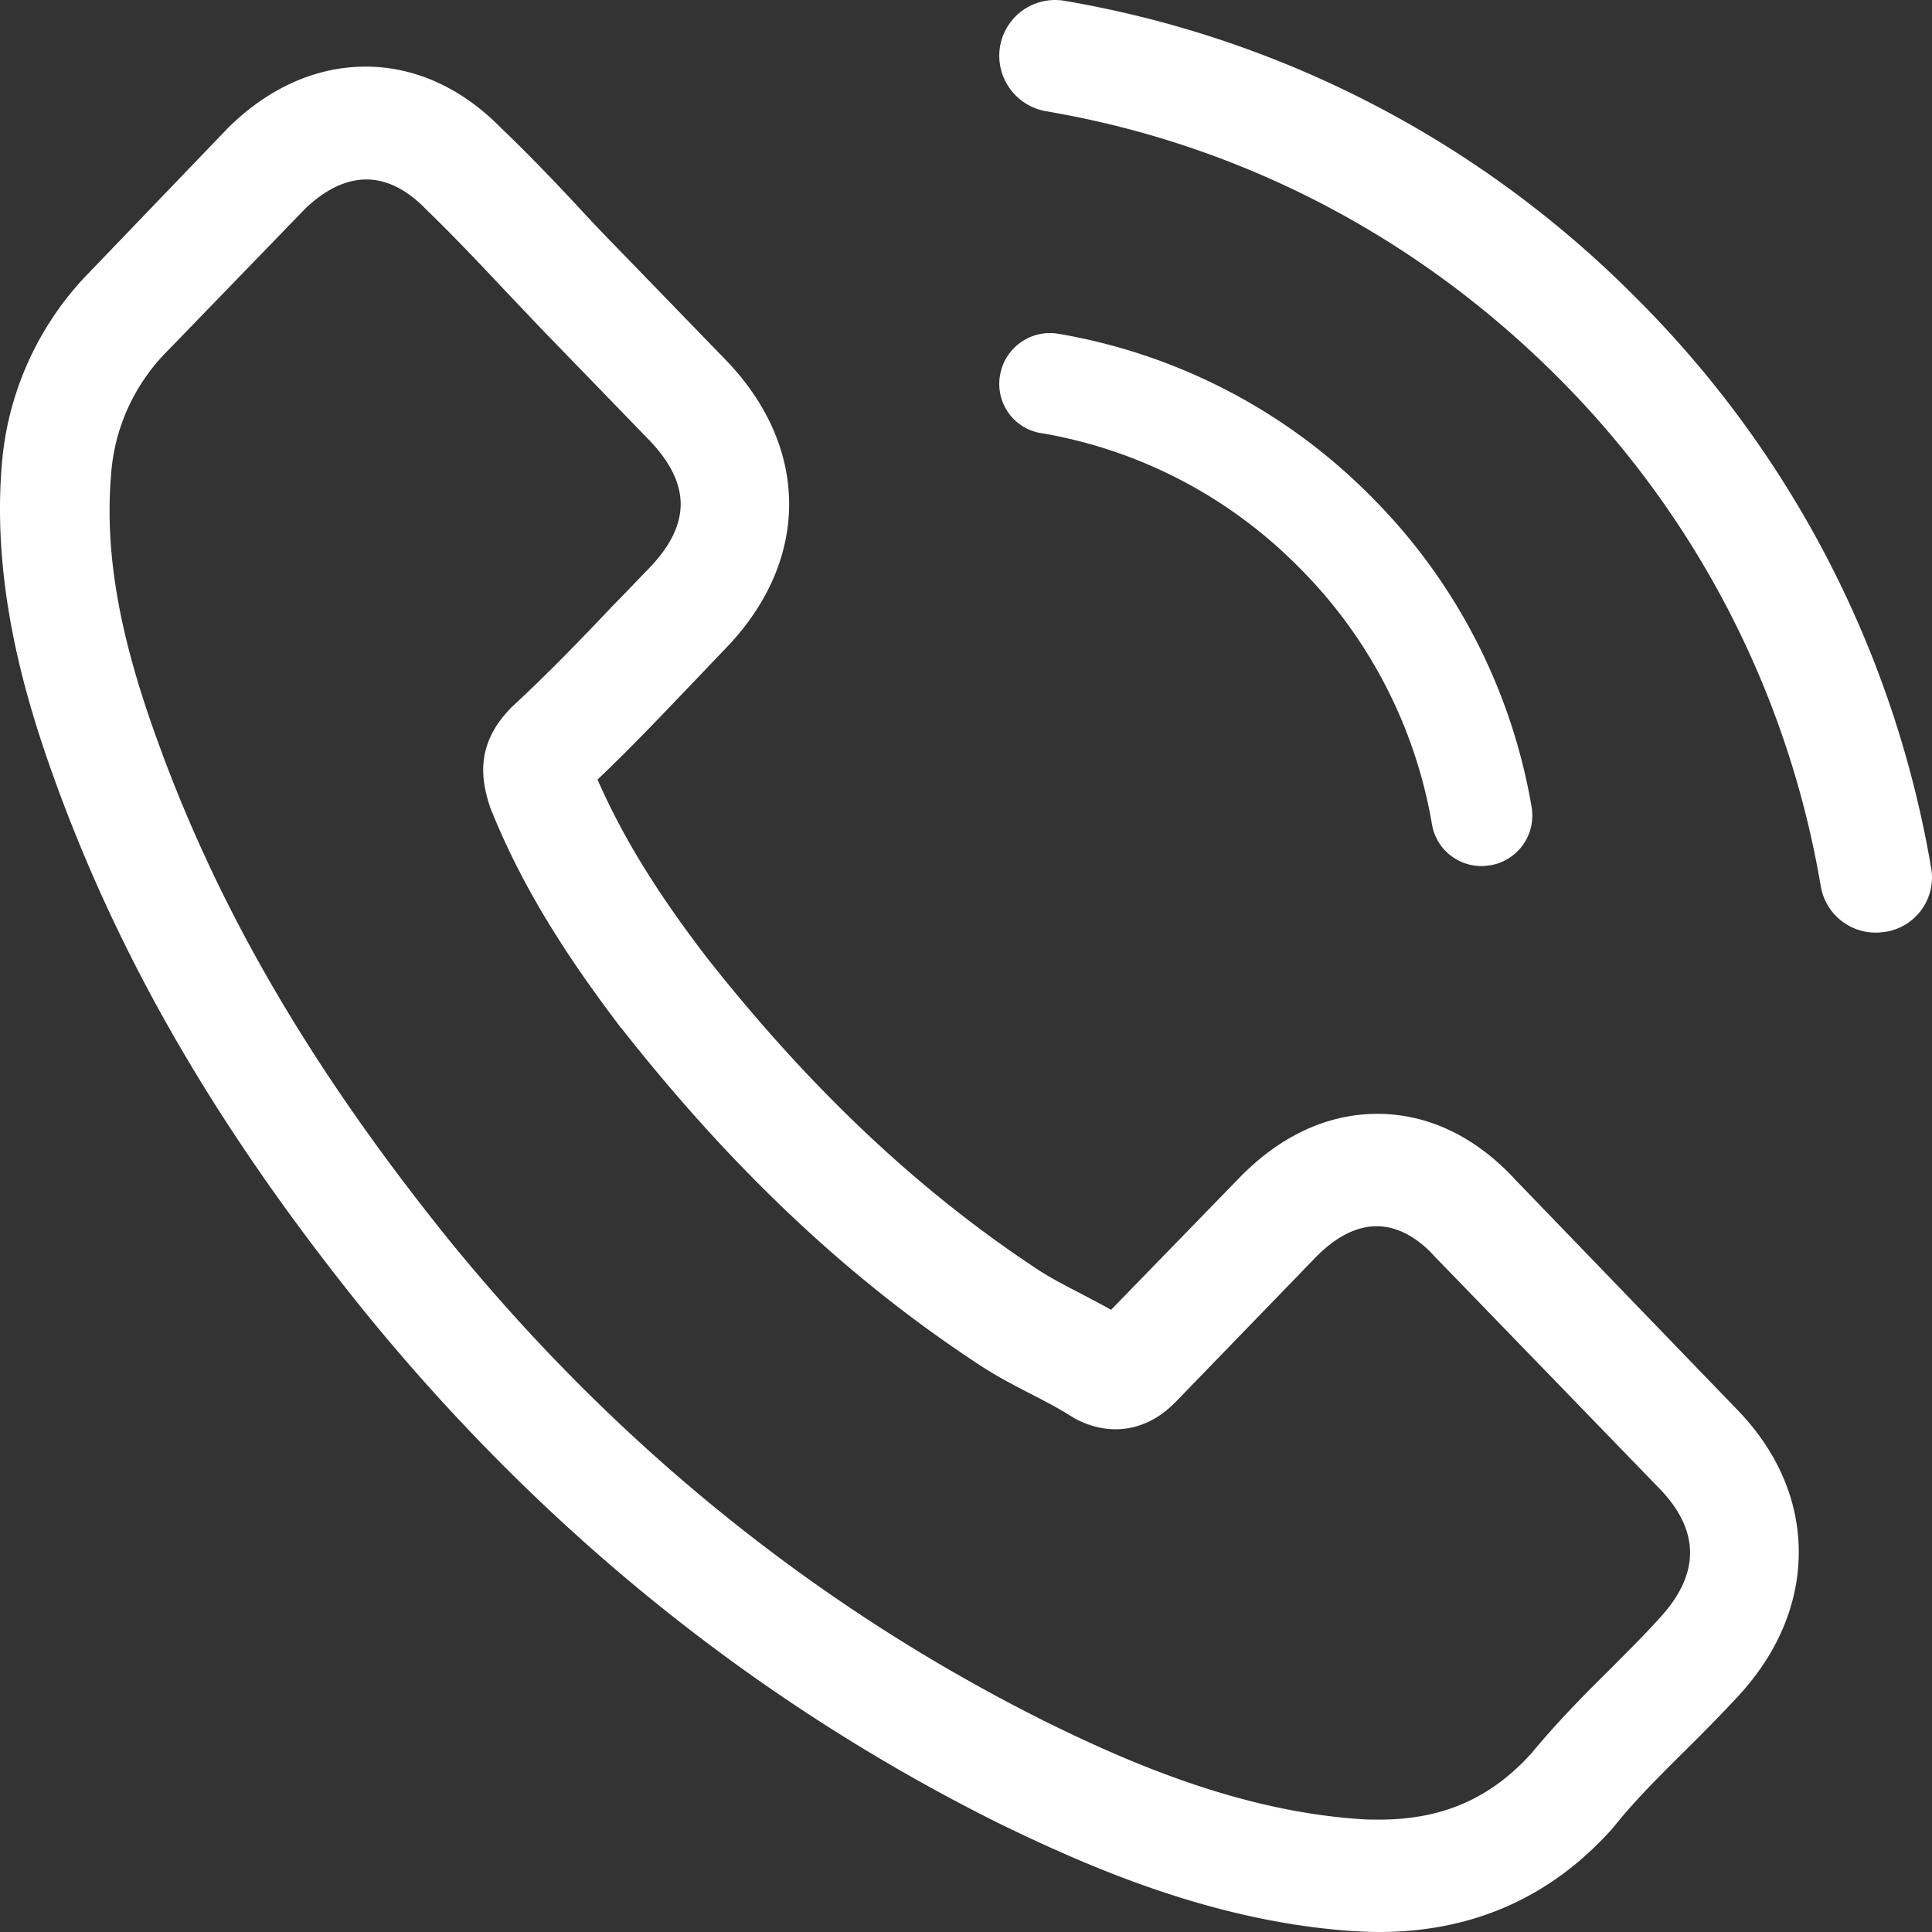 <svg width="29" height="29" xmlns="http://www.w3.org/2000/svg"><rect width="100%" height="100%" fill="#333333" stroke="none"/><g fill="#FFF" fill-rule="nonzero"><path d="M22.729 17.69c-.59-.633-1.3-.971-2.054-.971-.747 0-1.464.332-2.077.966l-1.92 1.975c-.158-.087-.316-.169-.468-.25-.219-.113-.425-.22-.601-.333-1.799-1.18-3.433-2.716-5-4.704-.76-.991-1.27-1.826-1.64-2.672.497-.47.959-.96 1.409-1.43.17-.176.34-.358.51-.534 1.276-1.317 1.276-3.023 0-4.34L9.229 3.685a25.765 25.765 0 0 1-.565-.596c-.364-.39-.747-.79-1.142-1.167C6.932 1.32 6.228 1 5.487 1c-.741 0-1.458.32-2.066.922l-.012.013-2.066 2.151A4.653 4.653 0 0 0 .025 7.003c-.146 1.831.377 3.537.778 4.654.984 2.74 2.454 5.281 4.647 8.003 2.661 3.28 5.863 5.871 9.52 7.697 1.398.683 3.263 1.492 5.347 1.63.128.007.261.013.383.013 1.403 0 2.582-.52 3.505-1.556.006-.012.019-.018.025-.03.316-.396.68-.754 1.063-1.136.261-.257.528-.527.79-.81.601-.645.917-1.398.917-2.17 0-.777-.322-1.524-.936-2.151l-3.335-3.456zm2.175 6.606c-.006 0-.006.006 0 0-.237.263-.48.501-.741.765-.395.389-.796.797-1.173 1.254-.613.678-1.336.998-2.284.998-.091 0-.189 0-.28-.007-1.804-.119-3.48-.846-4.738-1.467-3.44-1.719-6.459-4.159-8.968-7.251-2.072-2.578-3.457-4.962-4.374-7.52-.565-1.563-.772-2.78-.68-3.927a2.92 2.92 0 0 1 .838-1.863l2.072-2.14c.297-.288.613-.444.923-.444.383 0 .693.238.887.439l.018.018c.37.358.723.728 1.094 1.123.188.2.383.402.577.609l1.659 1.712c.644.665.644 1.28 0 1.944-.177.182-.347.364-.523.54-.51.54-.996 1.041-1.525 1.53-.012.013-.024.02-.03.032-.523.54-.426 1.066-.316 1.424l.018.056c.431 1.079 1.039 2.095 1.962 3.306l.007.006c1.676 2.132 3.444 3.795 5.395 5.068.249.163.504.295.747.42.219.113.425.22.601.333.025.012.049.03.073.043.207.107.401.157.602.157.504 0 .82-.326.923-.432l2.078-2.146c.206-.213.535-.47.917-.47.377 0 .687.245.875.458l.012.012 3.348 3.456c.626.64.626 1.299.006 1.964zM15.623 6.5a7.104 7.104 0 0 1 3.865 2.006 7.142 7.142 0 0 1 2.006 3.866c.062.37.381.628.745.628.045 0 .084-.006.129-.011a.757.757 0 0 0 .622-.874 8.642 8.642 0 0 0-2.426-4.679 8.64 8.64 0 0 0-4.678-2.426.76.76 0 0 0-.874.616.748.748 0 0 0 .61.875zM28.987 13.028a15.818 15.818 0 0 0-4.442-8.57A15.809 15.809 0 0 0 15.977.012a.838.838 0 0 0-.966.685.846.846 0 0 0 .692.973c2.903.492 5.552 1.87 7.658 3.97a14.123 14.123 0 0 1 3.969 7.66.836.836 0 0 0 .828.699c.05 0 .094-.006.144-.012a.826.826 0 0 0 .685-.96z"/></g></svg>